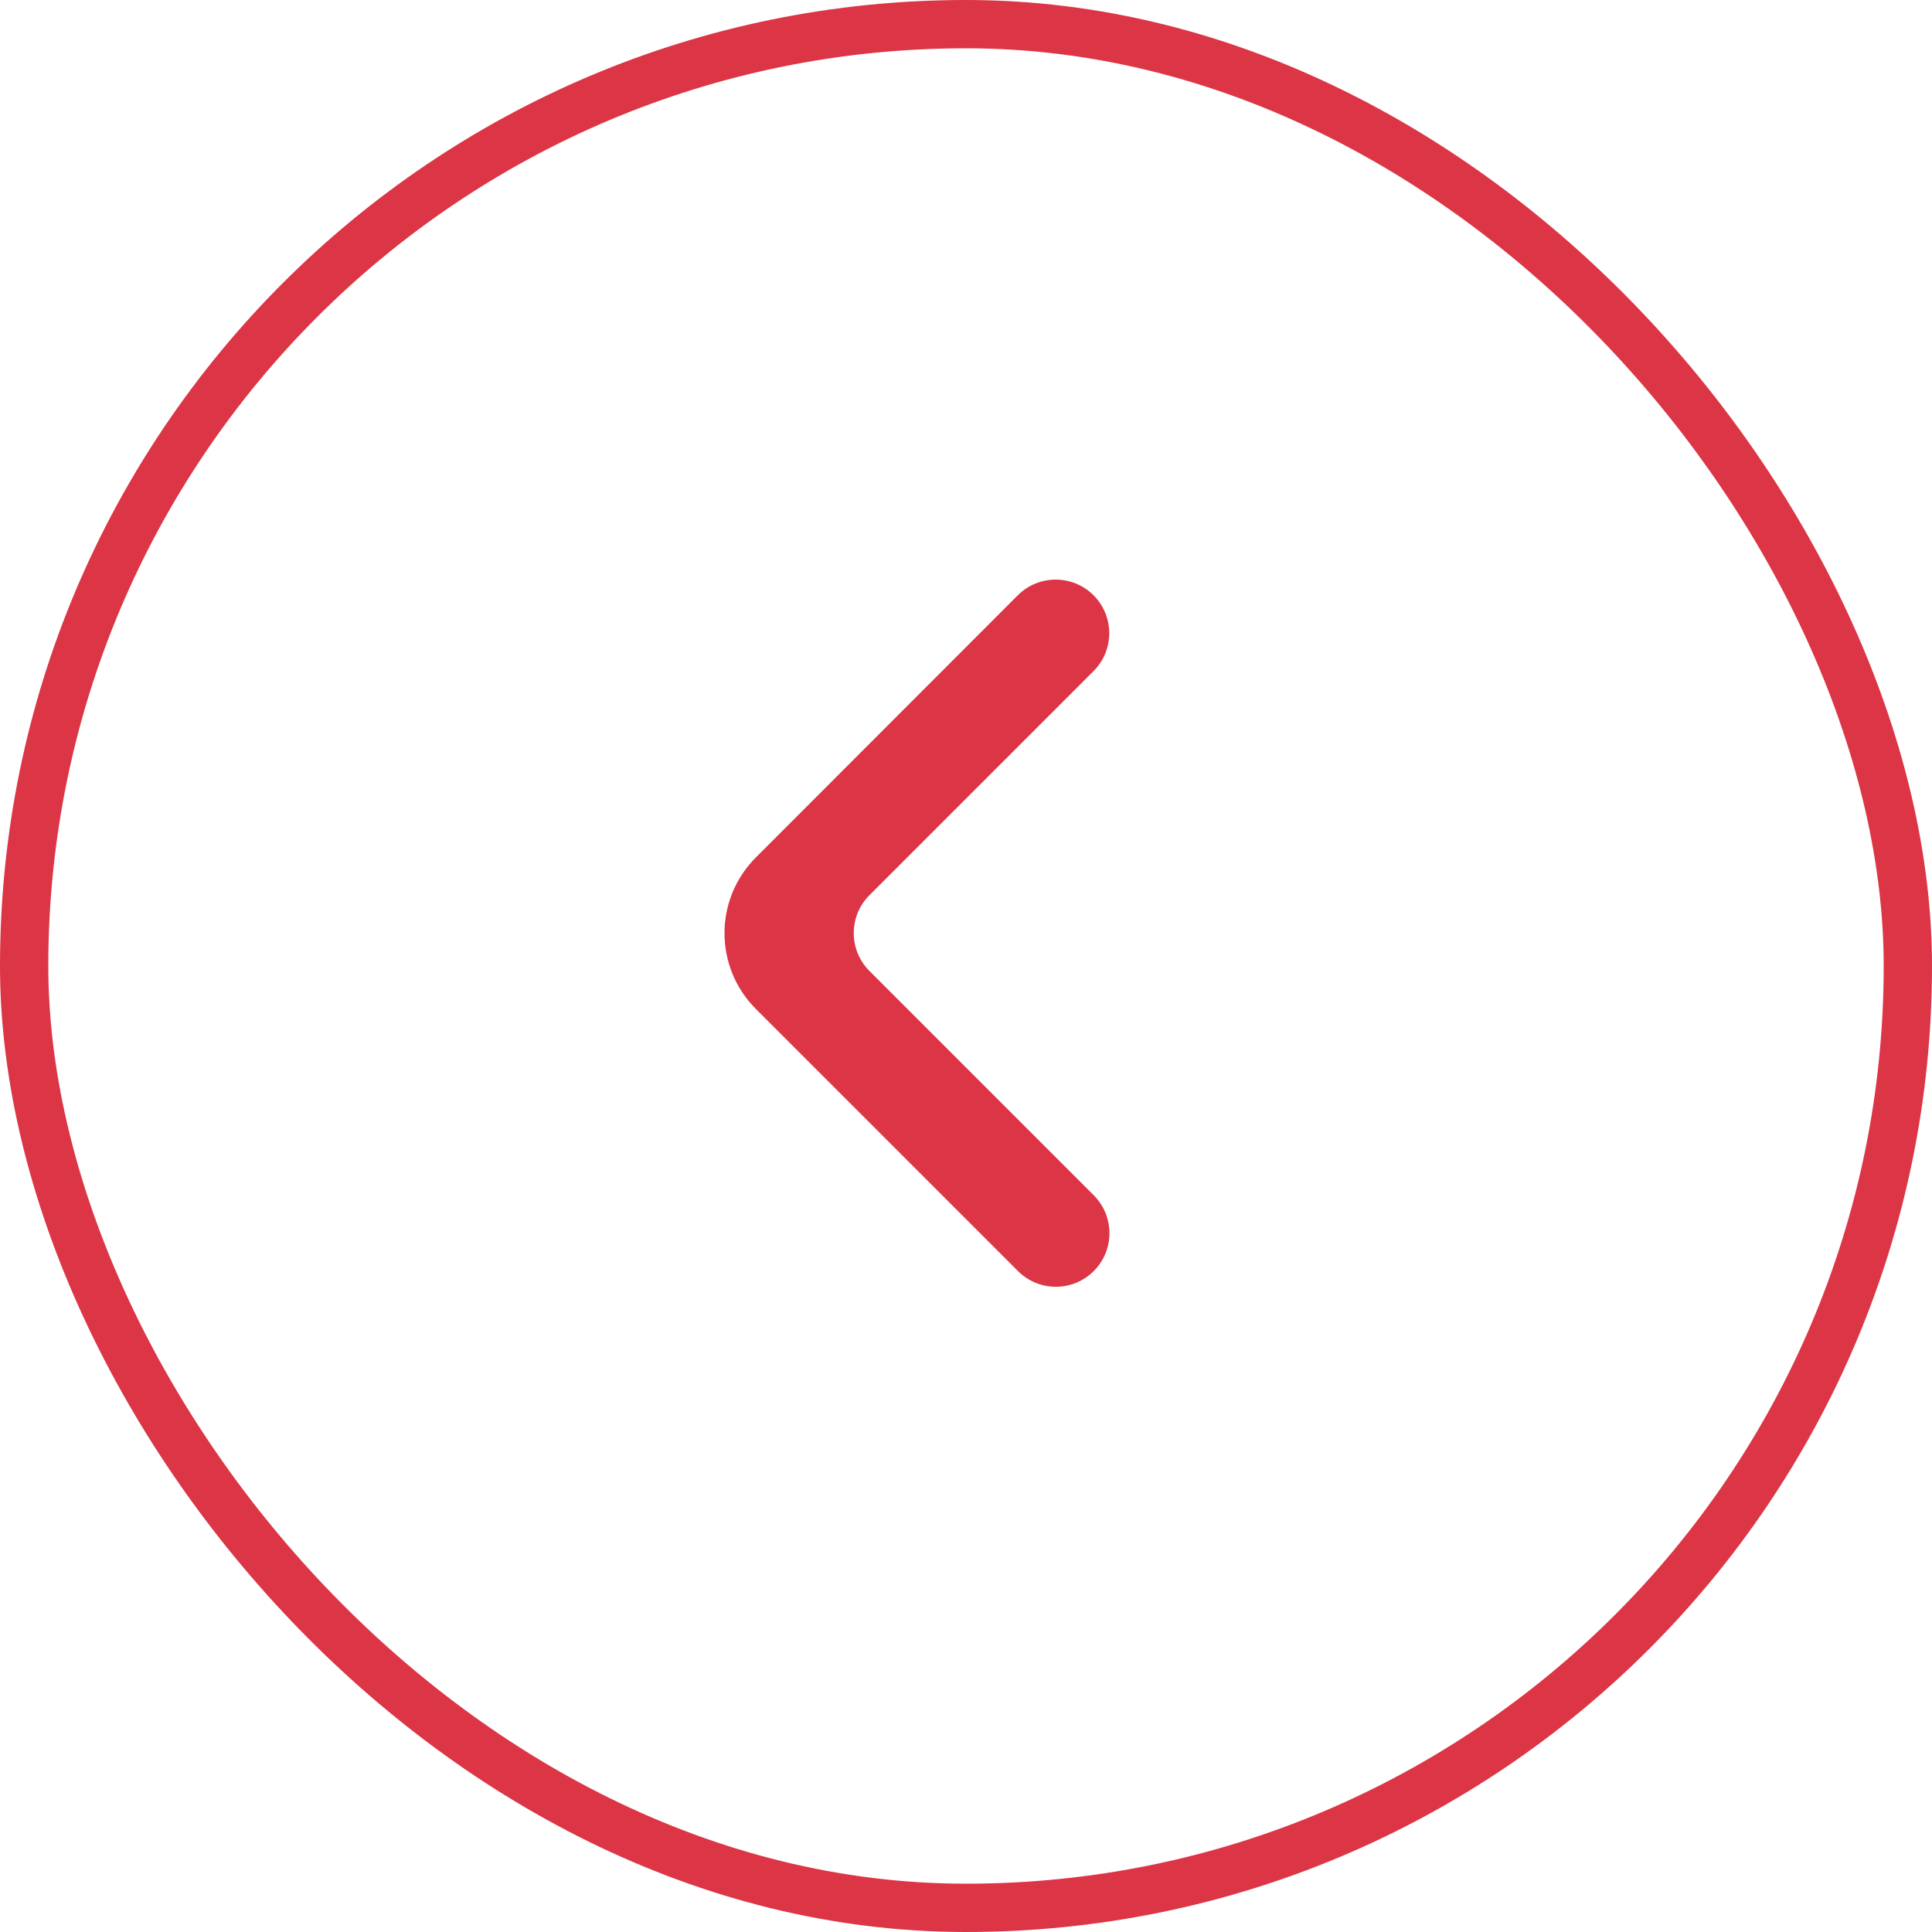 <svg width="40" height="40" viewBox="0 0 40 40" fill="none" xmlns="http://www.w3.org/2000/svg">
<rect x="0.5" y="0.5" width="39" height="39" rx="19.5" stroke="#DC3545"/>
<path d="M22.641 12.325C22.208 11.892 21.505 11.892 21.072 12.325L15.649 17.753C14.783 18.62 14.784 20.024 15.65 20.89L21.076 26.316C21.509 26.75 22.212 26.75 22.645 26.316C23.078 25.883 23.078 25.181 22.645 24.747L18.001 20.103C17.568 19.67 17.568 18.968 18.001 18.534L22.641 13.894C23.074 13.461 23.074 12.758 22.641 12.325Z" fill="#DC3545"/>
</svg>
